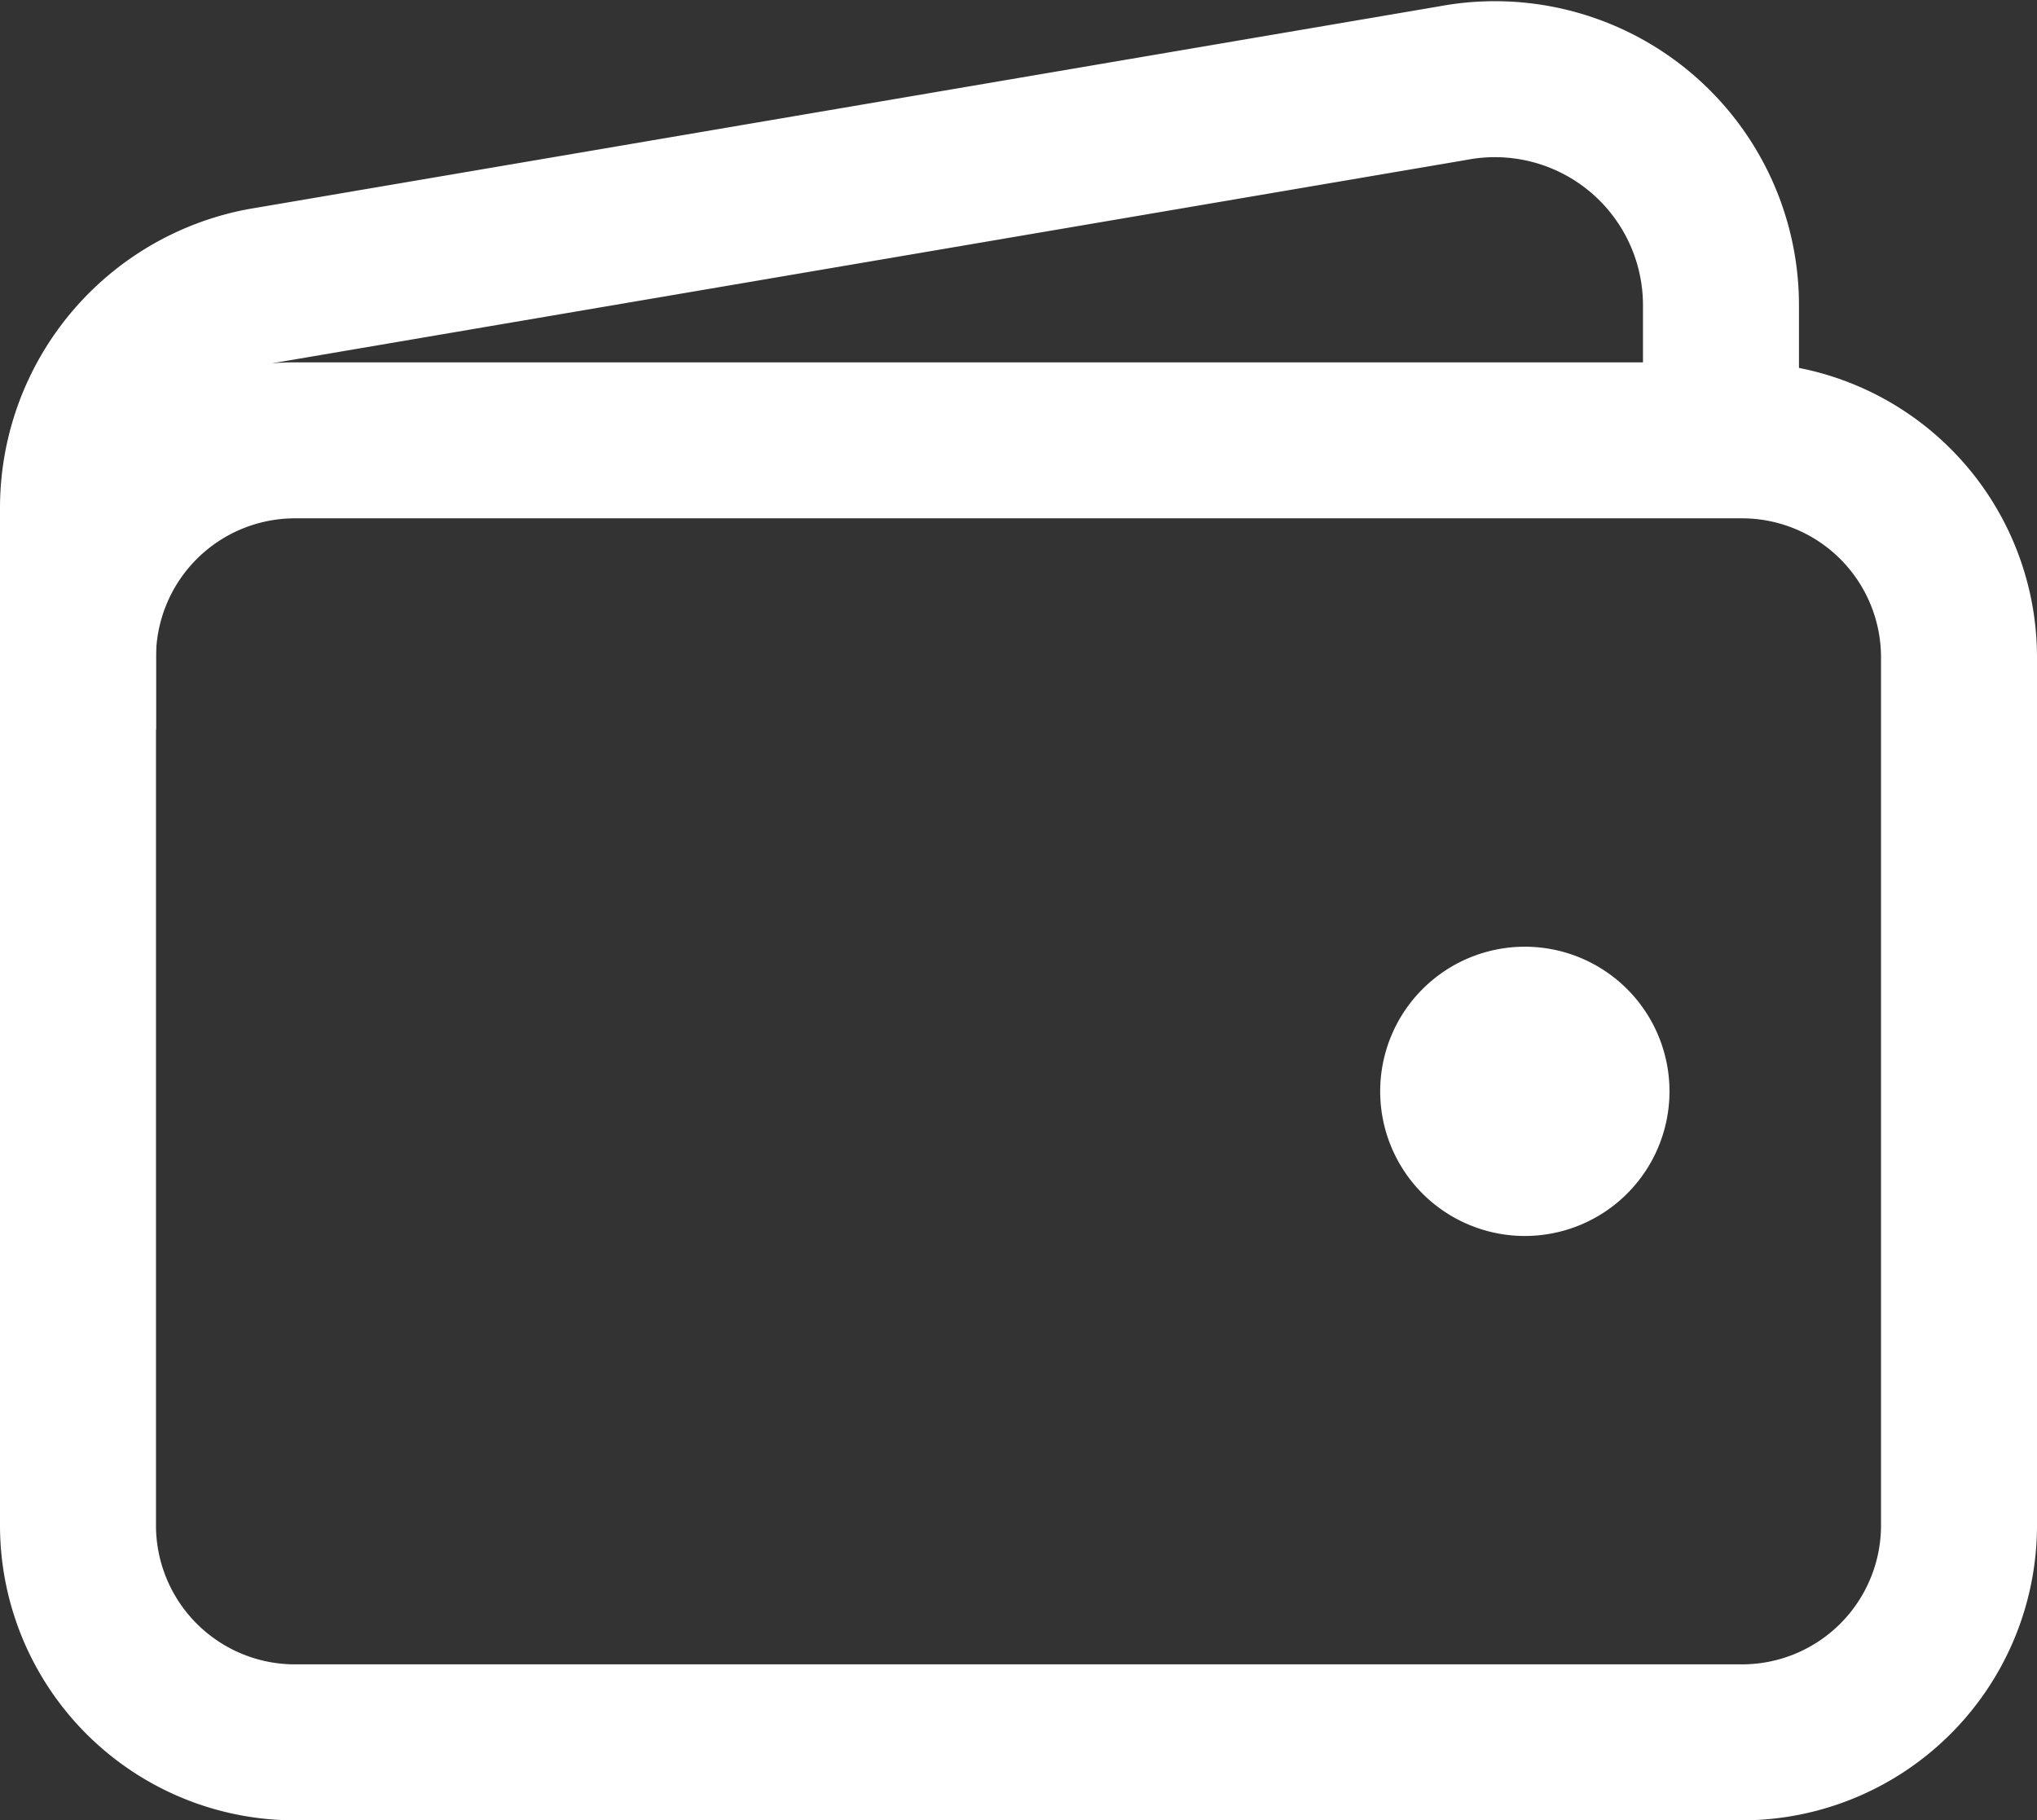 <svg xmlns="http://www.w3.org/2000/svg" width="19.588" height="17.507" viewBox="0 0 19.588 17.507"><rect x="0" y="0" width="19.588" height="17.507" fill="#333333" stroke="none"/><defs><style>.a{fill:none;stroke:#fff;stroke-linejoin:round;stroke-width:1.5px;}.b{fill:#fff;}</style></defs><g transform="translate(-2.625 -3.744)"><path class="a" d="M5.462,10.125H19.376a2.087,2.087,0,0,1,2.087,2.087V20.56a2.087,2.087,0,0,1-2.087,2.087H5.462A2.087,2.087,0,0,1,3.375,20.56V12.212a2.087,2.087,0,0,1,2.087-2.087Z" transform="translate(0 -2.146)"/><path class="a" d="M19.174,7.979v-1.3a2.174,2.174,0,0,0-2.581-2.135L5.142,6.494A2.174,2.174,0,0,0,3.375,8.631v2.13" transform="translate(0)"/><path class="b" d="M25.016,20.783a1.391,1.391,0,1,1,1.391-1.391A1.391,1.391,0,0,1,25.016,20.783Z" transform="translate(-7.728 -5.152)"/></g></svg>